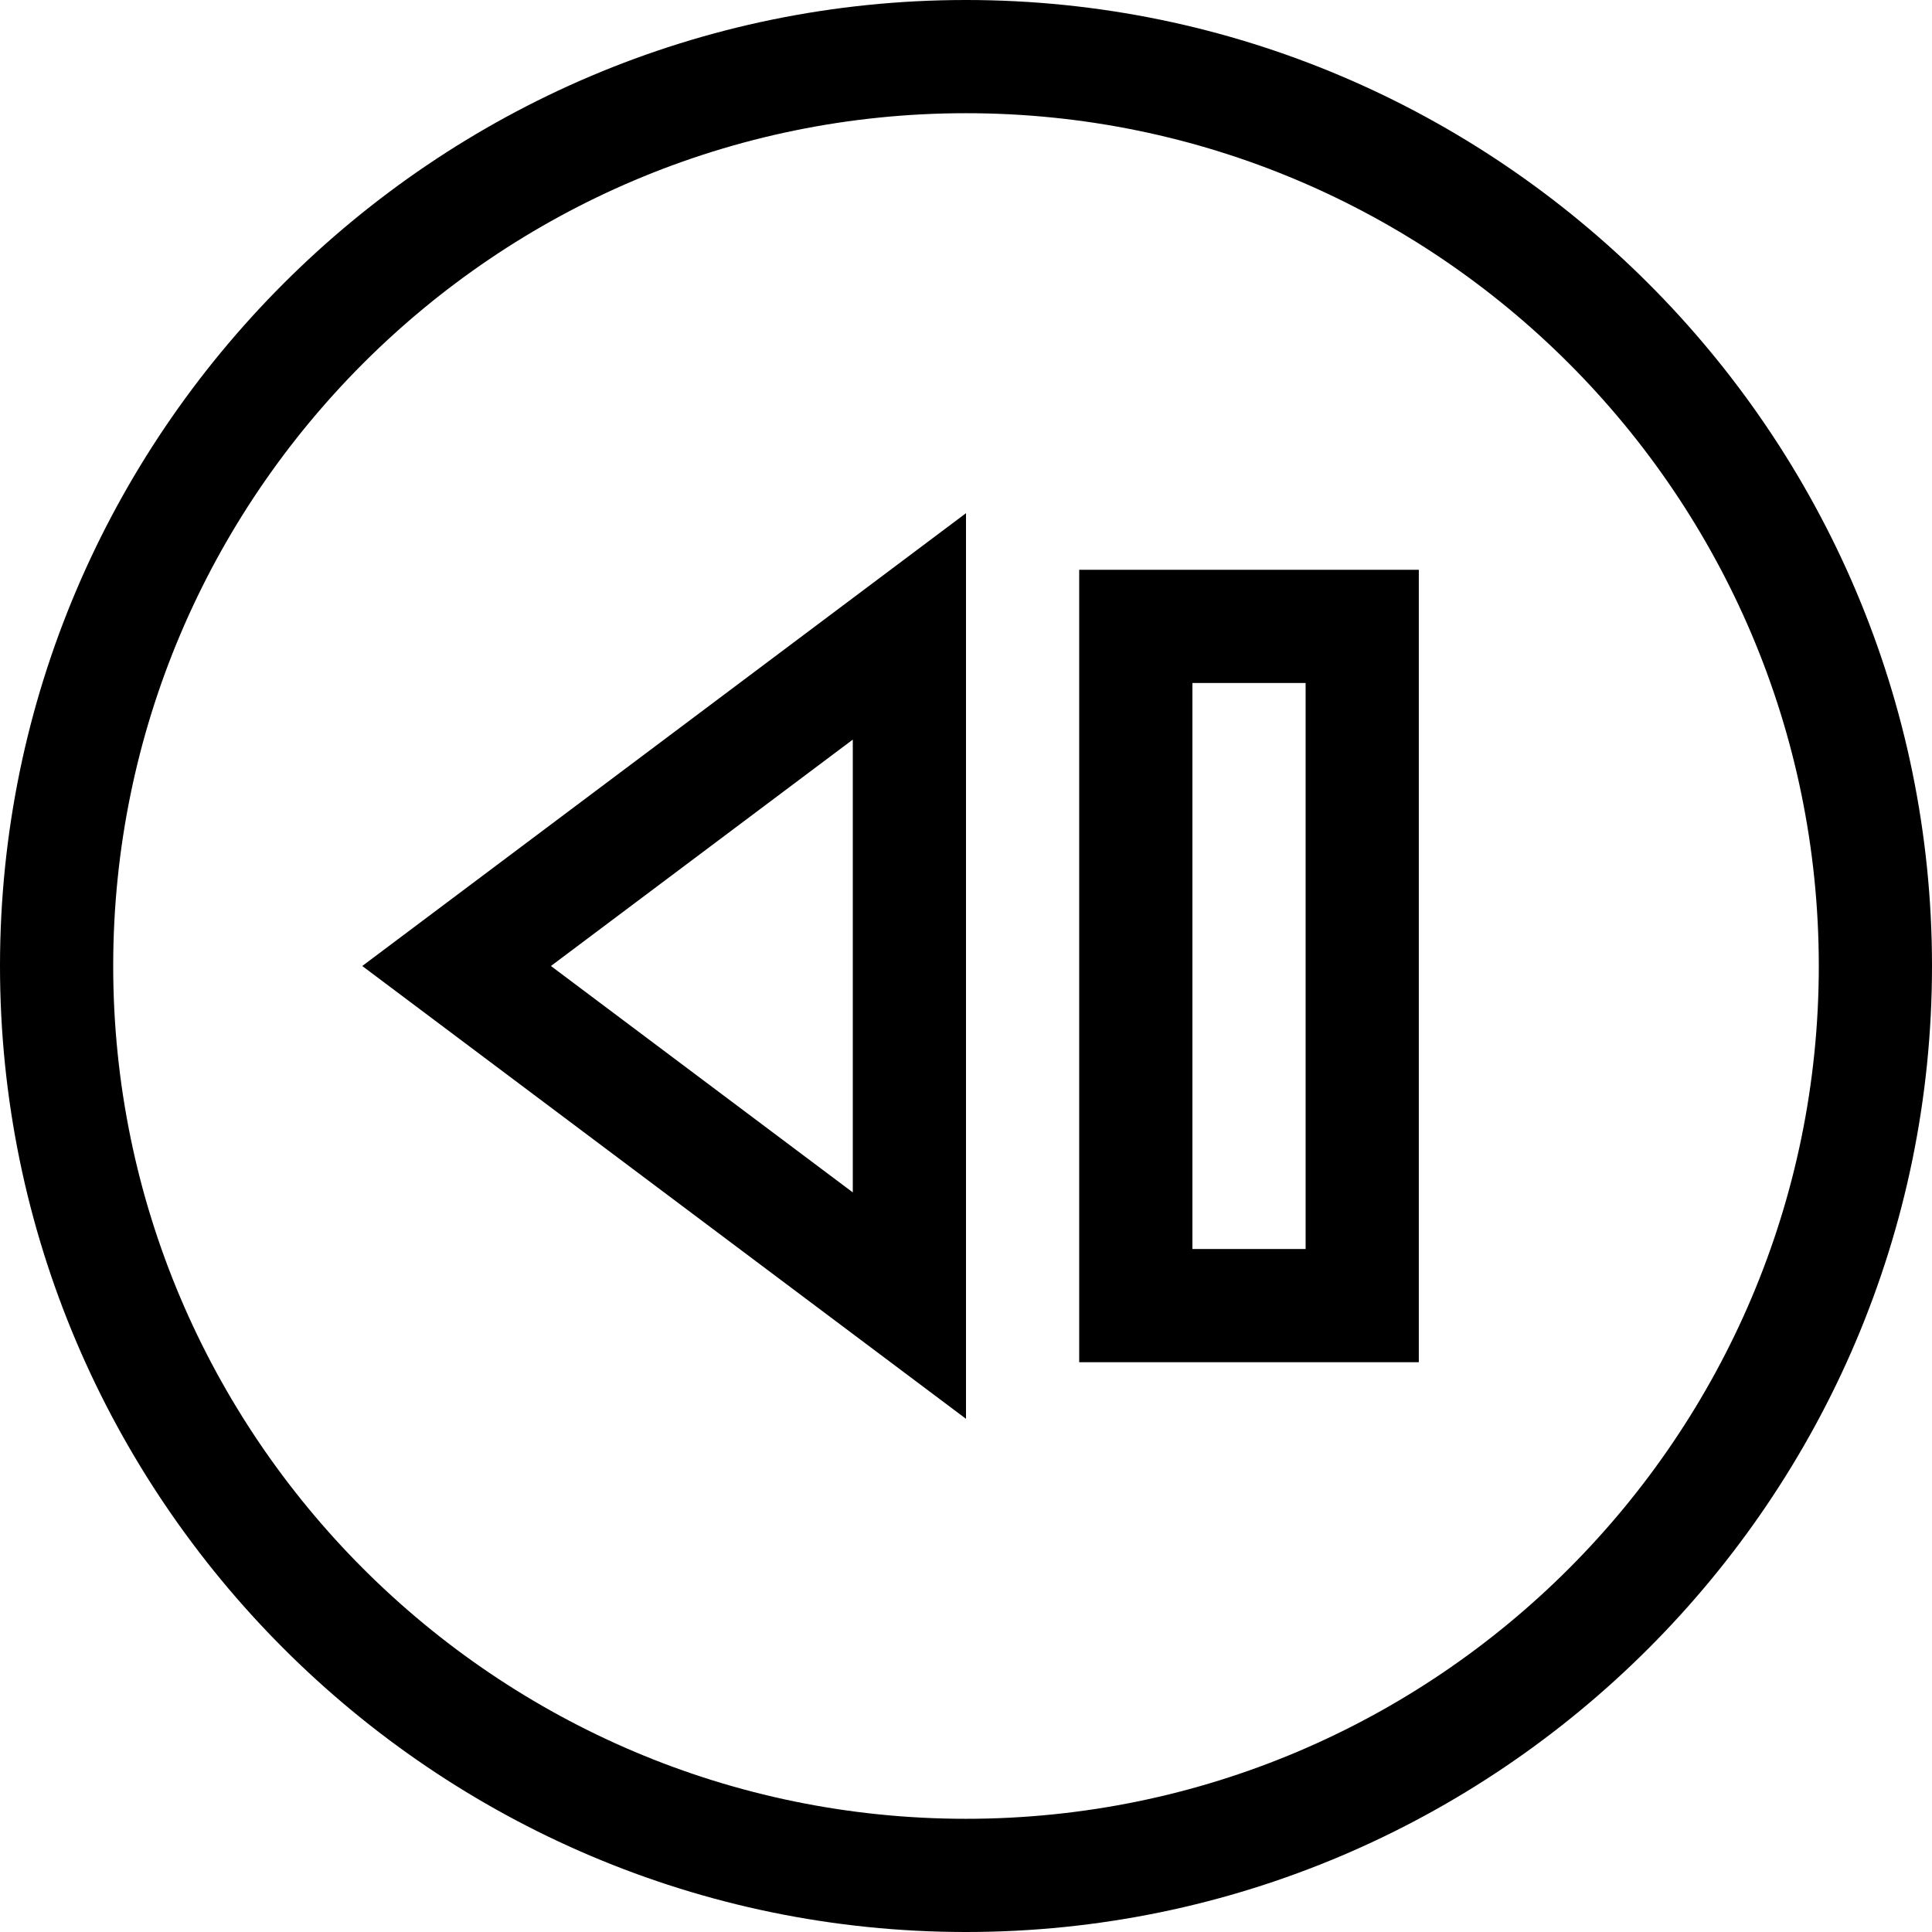 <svg viewBox="0 0 512 512" xmlns="http://www.w3.org/2000/svg"><path d="m256 0c-140.969 0-256 115.051-256 256 0 140.969 115.051 256 256 256 140.969 0 256-115.051 256-256 0-140.969-115.051-256-256-256zm0 482c-124.617 0-226-101.383-226-226s101.383-226 226-226 226 101.383 226 226-101.383 226-226 226zm0 0"/><path d="m256 376v-240l-160 120zm-30-60-80-60 80-60zm0 0"/><path d="m286 361h90v-210h-90zm30-180h30v150h-30zm0 0"/></svg>